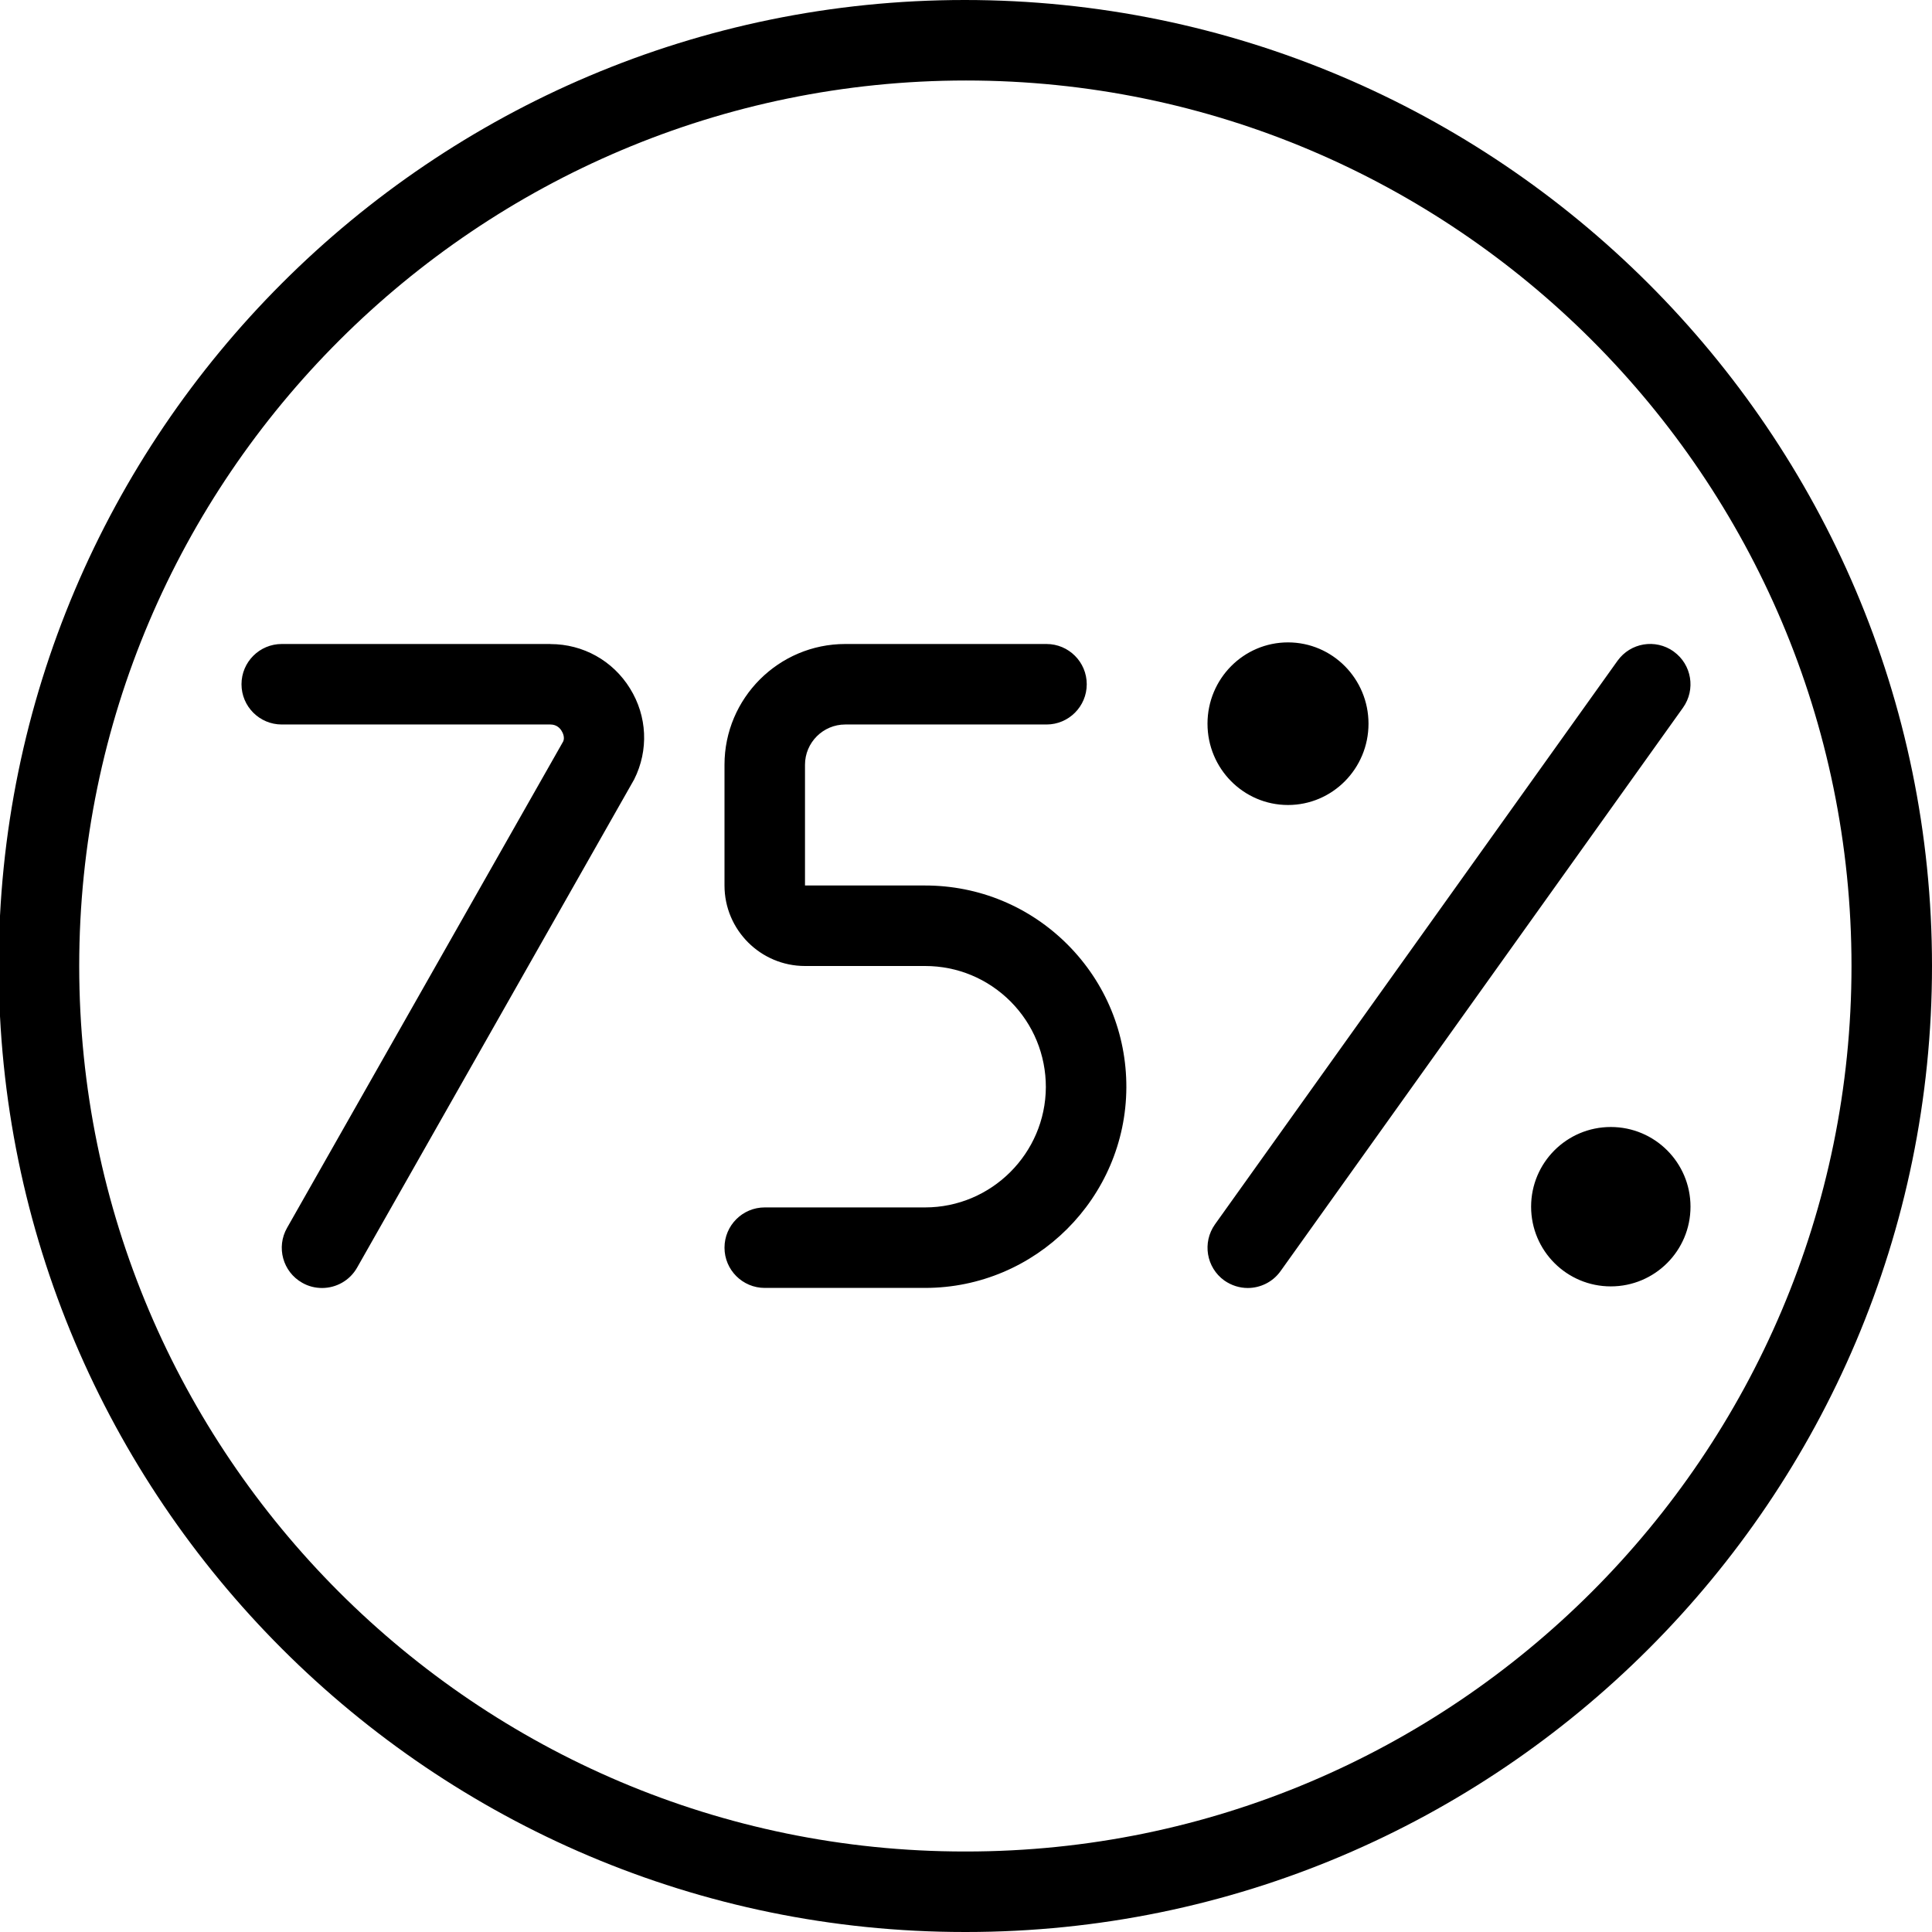 <?xml version="1.0" encoding="UTF-8"?>
<svg xmlns="http://www.w3.org/2000/svg" id="Layer_1" data-name="Layer 1" viewBox="0 0 24 24">
  <path d="m21,14.99c0,.547-.443.99-.99.99s-.99-.443-.99-.99.443-.99.99-.99.99.443.99.99Zm-5-4.99c.552,0,1-.452,1-1.01s-.448-1.01-1-1.01-1,.452-1,1.01.448,1.01,1,1.01Zm8,2c0,6.617-5.383,12-12,12h-.016C5.367,24-.016,18.617-.016,12S5.367,0,11.984,0s12.016,5.383,12.016,12Zm-1,0c0-6.065-4.935-11-11-11S.984,5.935.984,12s4.935,11,11,11h.016c6.065,0,11-4.935,11-11Zm-11.508-1h-1.492v-1.5c0-.276.225-.5.5-.5h2.5c.276,0,.5-.224.5-.5s-.224-.5-.5-.5h-2.5c-.827,0-1.5.673-1.5,1.5v1.5c0,.551.448,1,1,1h1.492c.401,0,.778.157,1.062.441.283.285.438.663.438,1.064-.004.824-.677,1.494-1.5,1.494h-1.992c-.276,0-.5.224-.5.5s.224.5.5.5h1.992c1.372,0,2.494-1.117,2.5-2.49.002-.67-.257-1.3-.729-1.774-.473-.474-1.102-.735-1.771-.735Zm-4.655-3h-3.337c-.276,0-.5.224-.5.5s.224.5.5.5h3.337c.079,0,.12.048.138.077.019.029.043.087.021.134l-3.43,6.042c-.137.24-.053.546.188.682.078.045.163.065.247.065.174,0,.343-.091.435-.253l3.442-6.065c.182-.363.162-.786-.052-1.13-.213-.345-.583-.551-.988-.551Zm13.954.093c-.227-.161-.537-.109-.698.116l-5,7c-.16.226-.108.537.116.698.089.062.19.093.291.093.155,0,.31-.073.407-.209l5-7c.16-.225.108-.537-.116-.697Z"/>
</svg>

